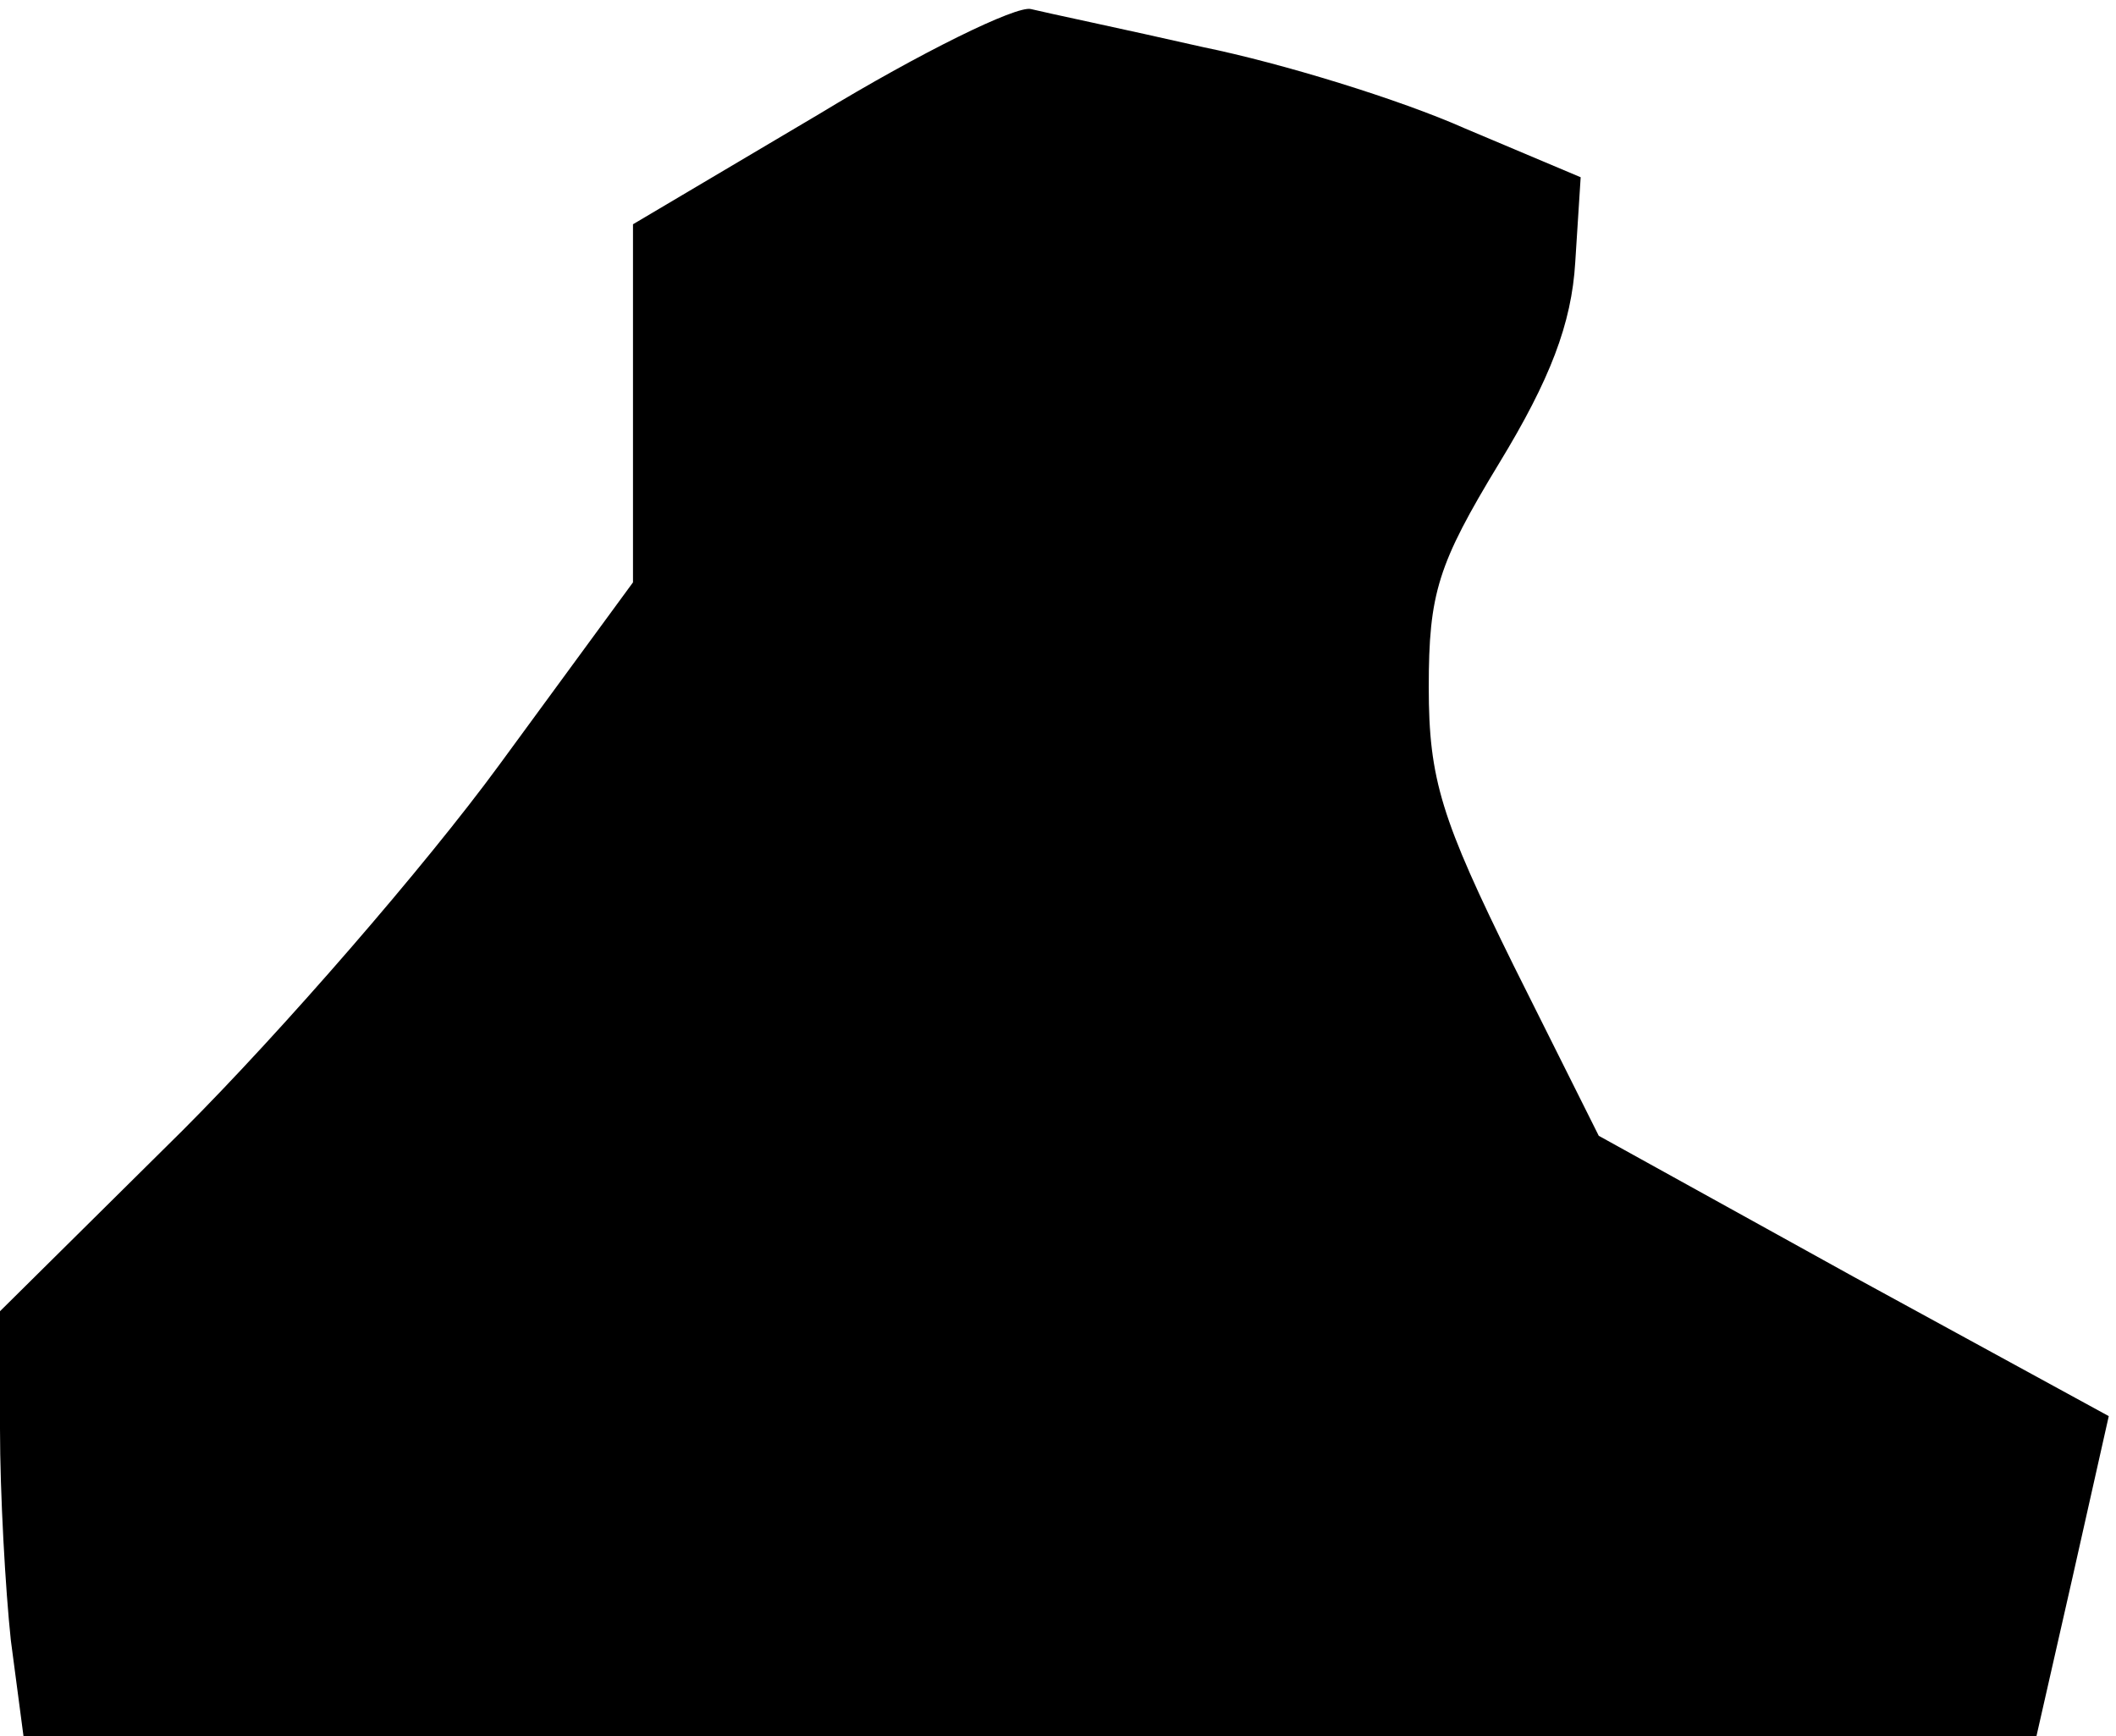 <?xml version="1.0" standalone="no"?>
<!DOCTYPE svg PUBLIC "-//W3C//DTD SVG 20010904//EN"
 "http://www.w3.org/TR/2001/REC-SVG-20010904/DTD/svg10.dtd">
<svg version="1.0" xmlns="http://www.w3.org/2000/svg"
 width="117pt" height="96pt" viewBox="0 0 117 96"
 preserveAspectRatio="xMidYMid meet">
<g transform="translate(0,96) scale(0.1,-0.1)"
fill="#000000" stroke="none">
<path fill="#000000" stroke="none" d="M453 897 l-103 -61 0 -99 0 -99 -74
-101 c-41 -56 -120 -147 -175 -202 l-101 -100 0 -65 c0 -36 3 -89 6 -117 l7
-53 556 0 557 0 20 88 20 89 -141 77 -141 78 -47 94 c-40 81 -47 103 -47 154
0 52 5 68 39 124 28 46 40 77 42 111 l3 47 -64 27 c-36 16 -101 36 -145 45
-44 10 -87 19 -95 21 -8 2 -61 -24 -117 -58z"/>
</g>
</svg>
